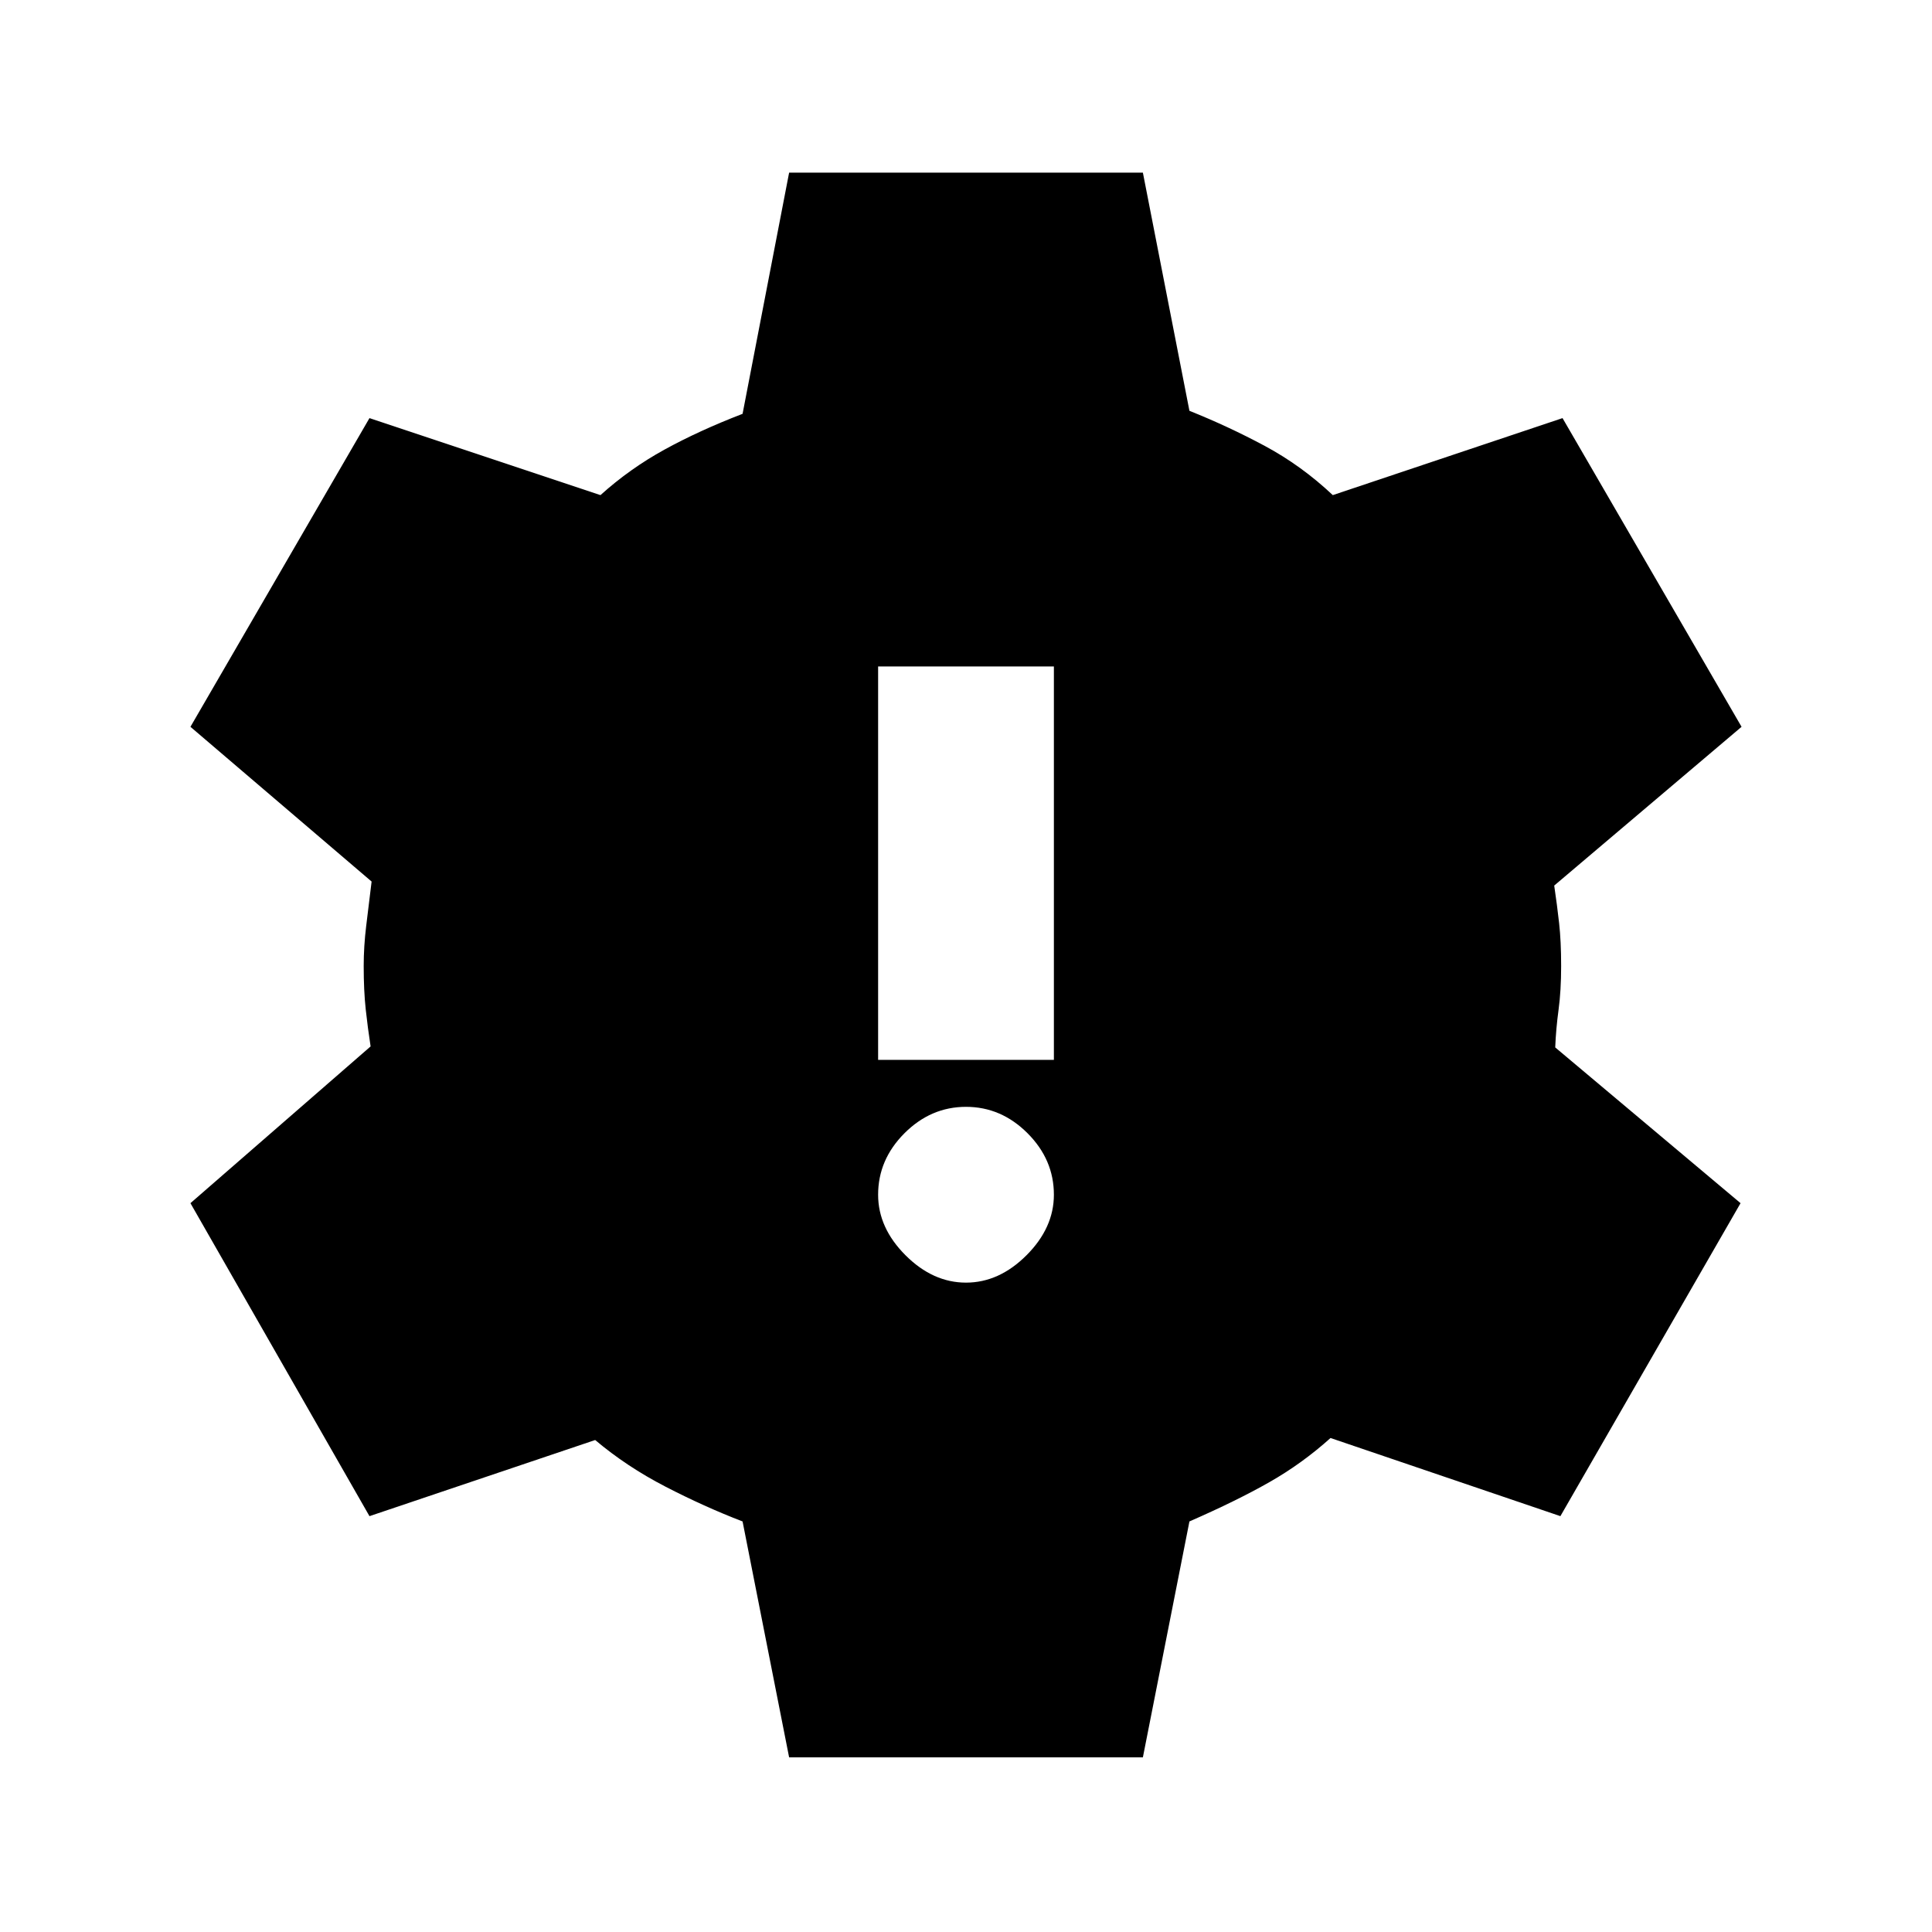 <svg xmlns="http://www.w3.org/2000/svg" height="20" viewBox="0 -960 960 960" width="20"><path d="M392.11-86.78 368.98-204q-18.98-7.3-38.31-17.29-19.32-9.99-34.93-23.17l-112.15 37.83-88.96-155.52 89.52-77.89q-1.43-9.24-2.43-18.48-1-9.24-1-21.48 0-9.74 1.25-19.98t2.68-21.98l-90.02-76.89 88.96-153.39 114.78 38.26q14.61-13.17 31.84-22.63 17.22-9.46 38.77-17.76l23.13-119.85h175.78l23.13 118.35q19.48 7.8 37.56 17.51 18.07 9.71 33.68 24.38l114.15-38.26 88.96 153.39-93.09 78.89q1.44 9.74 2.44 18.73t1 21.23q0 12.24-1.28 21.73-1.29 9.49-1.66 18.73l92.09 77.39-89.52 155.52-114.22-38.83q-14.11 12.68-30.34 21.92-16.22 9.24-39.77 19.54L567.89-86.78H392.11ZM480-322.67q16.46 0 30.07-13.61 13.6-13.61 13.6-30.07 0-17.45-13.1-30.56-13.11-13.11-30.57-13.11t-30.57 13.11q-13.1 13.11-13.1 30.56 0 16.46 13.6 30.07 13.61 13.61 30.07 13.61Zm-43.67-110.7h87.34v-195.48h-87.34v195.48Z"/></svg>